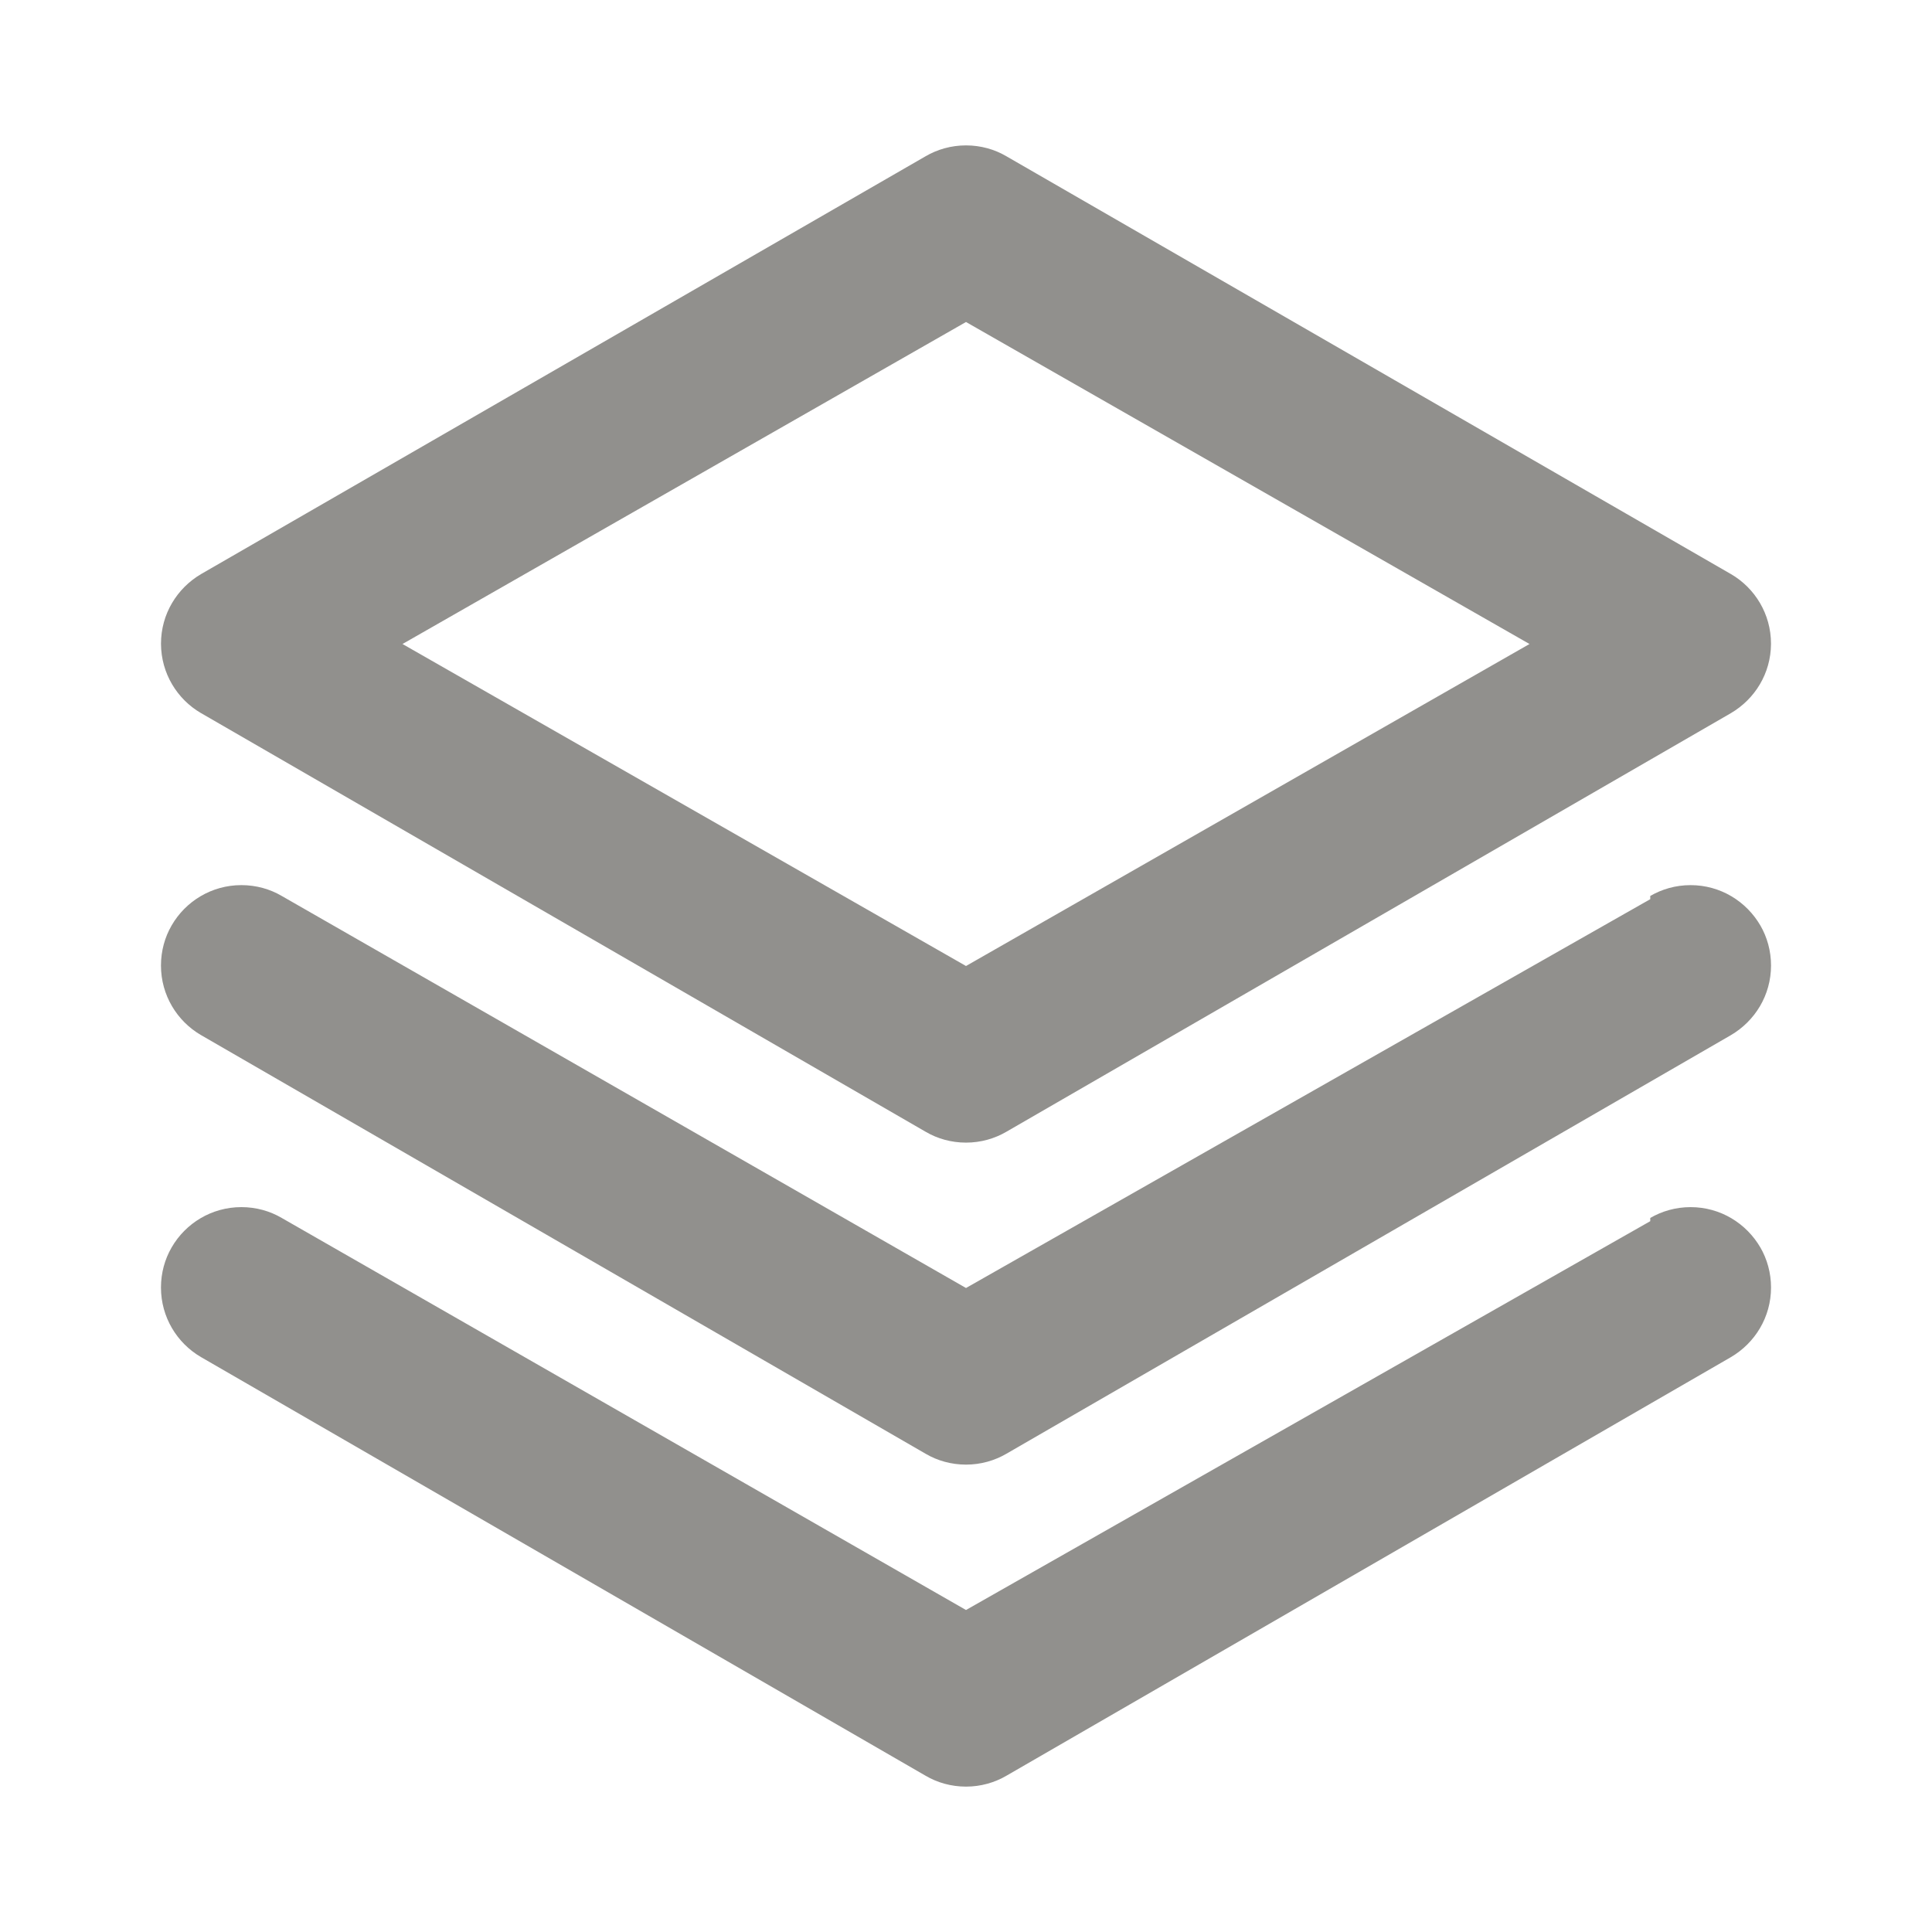 <!-- Generated by IcoMoon.io -->
<svg version="1.1" xmlns="http://www.w3.org/2000/svg" width="280" height="280" viewBox="0 0 280 280">
<title>ul-layer-group</title>
<path fill="#91908d" d="M29.167 103.367l105 60.667c1.673 0.983 3.686 1.563 5.833 1.563s4.16-0.581 5.888-1.593l-0.055 0.030 105-60.667c3.492-2.043 5.807-5.765 5.833-10.029v-0.004c0-0.014 0-0.030 0-0.046 0-4.296-2.321-8.049-5.778-10.074l-0.055-0.030-105-60.55c-1.673-0.983-3.686-1.563-5.833-1.563s-4.16 0.581-5.888 1.593l0.055-0.030-105 60.55c-3.512 2.055-5.834 5.808-5.834 10.104 0 0.016 0 0.033 0 0.049v-0.002c0.027 4.268 2.341 7.99 5.778 10.003l0.055 0.030zM140 46.667l81.667 46.667-81.667 46.667-81.667-46.667zM239.167 130.317l-99.167 56.35-99.167-56.817c-1.677-0.988-3.694-1.572-5.848-1.572-4.318 0-8.088 2.346-10.105 5.832l-0.030 0.056c-0.957 1.656-1.521 3.642-1.521 5.761 0 4.297 2.323 8.052 5.783 10.076l0.055 0.030 105 60.667c1.673 0.983 3.686 1.563 5.833 1.563s4.16-0.581 5.888-1.593l-0.055 0.030 105-60.667c3.514-2.054 5.838-5.809 5.838-10.106 0-2.118-0.564-4.105-1.551-5.817l0.030 0.057c-2.048-3.543-5.817-5.888-10.135-5.888-2.154 0-4.171 0.584-5.903 1.601l0.055-0.030zM239.167 176.983l-99.167 56.35-99.167-56.817c-1.677-0.988-3.694-1.572-5.848-1.572-4.318 0-8.088 2.346-10.105 5.832l-0.030 0.056c-0.957 1.656-1.521 3.642-1.521 5.761 0 4.297 2.323 8.052 5.783 10.076l0.055 0.030 105 60.667c1.673 0.983 3.686 1.563 5.833 1.563s4.16-0.581 5.888-1.593l-0.055 0.030 105-60.667c3.514-2.054 5.838-5.809 5.838-10.106 0-2.118-0.564-4.105-1.551-5.817l0.030 0.057c-2.048-3.543-5.817-5.888-10.135-5.888-2.154 0-4.171 0.584-5.903 1.601l0.055-0.030z"></path>
</svg>
